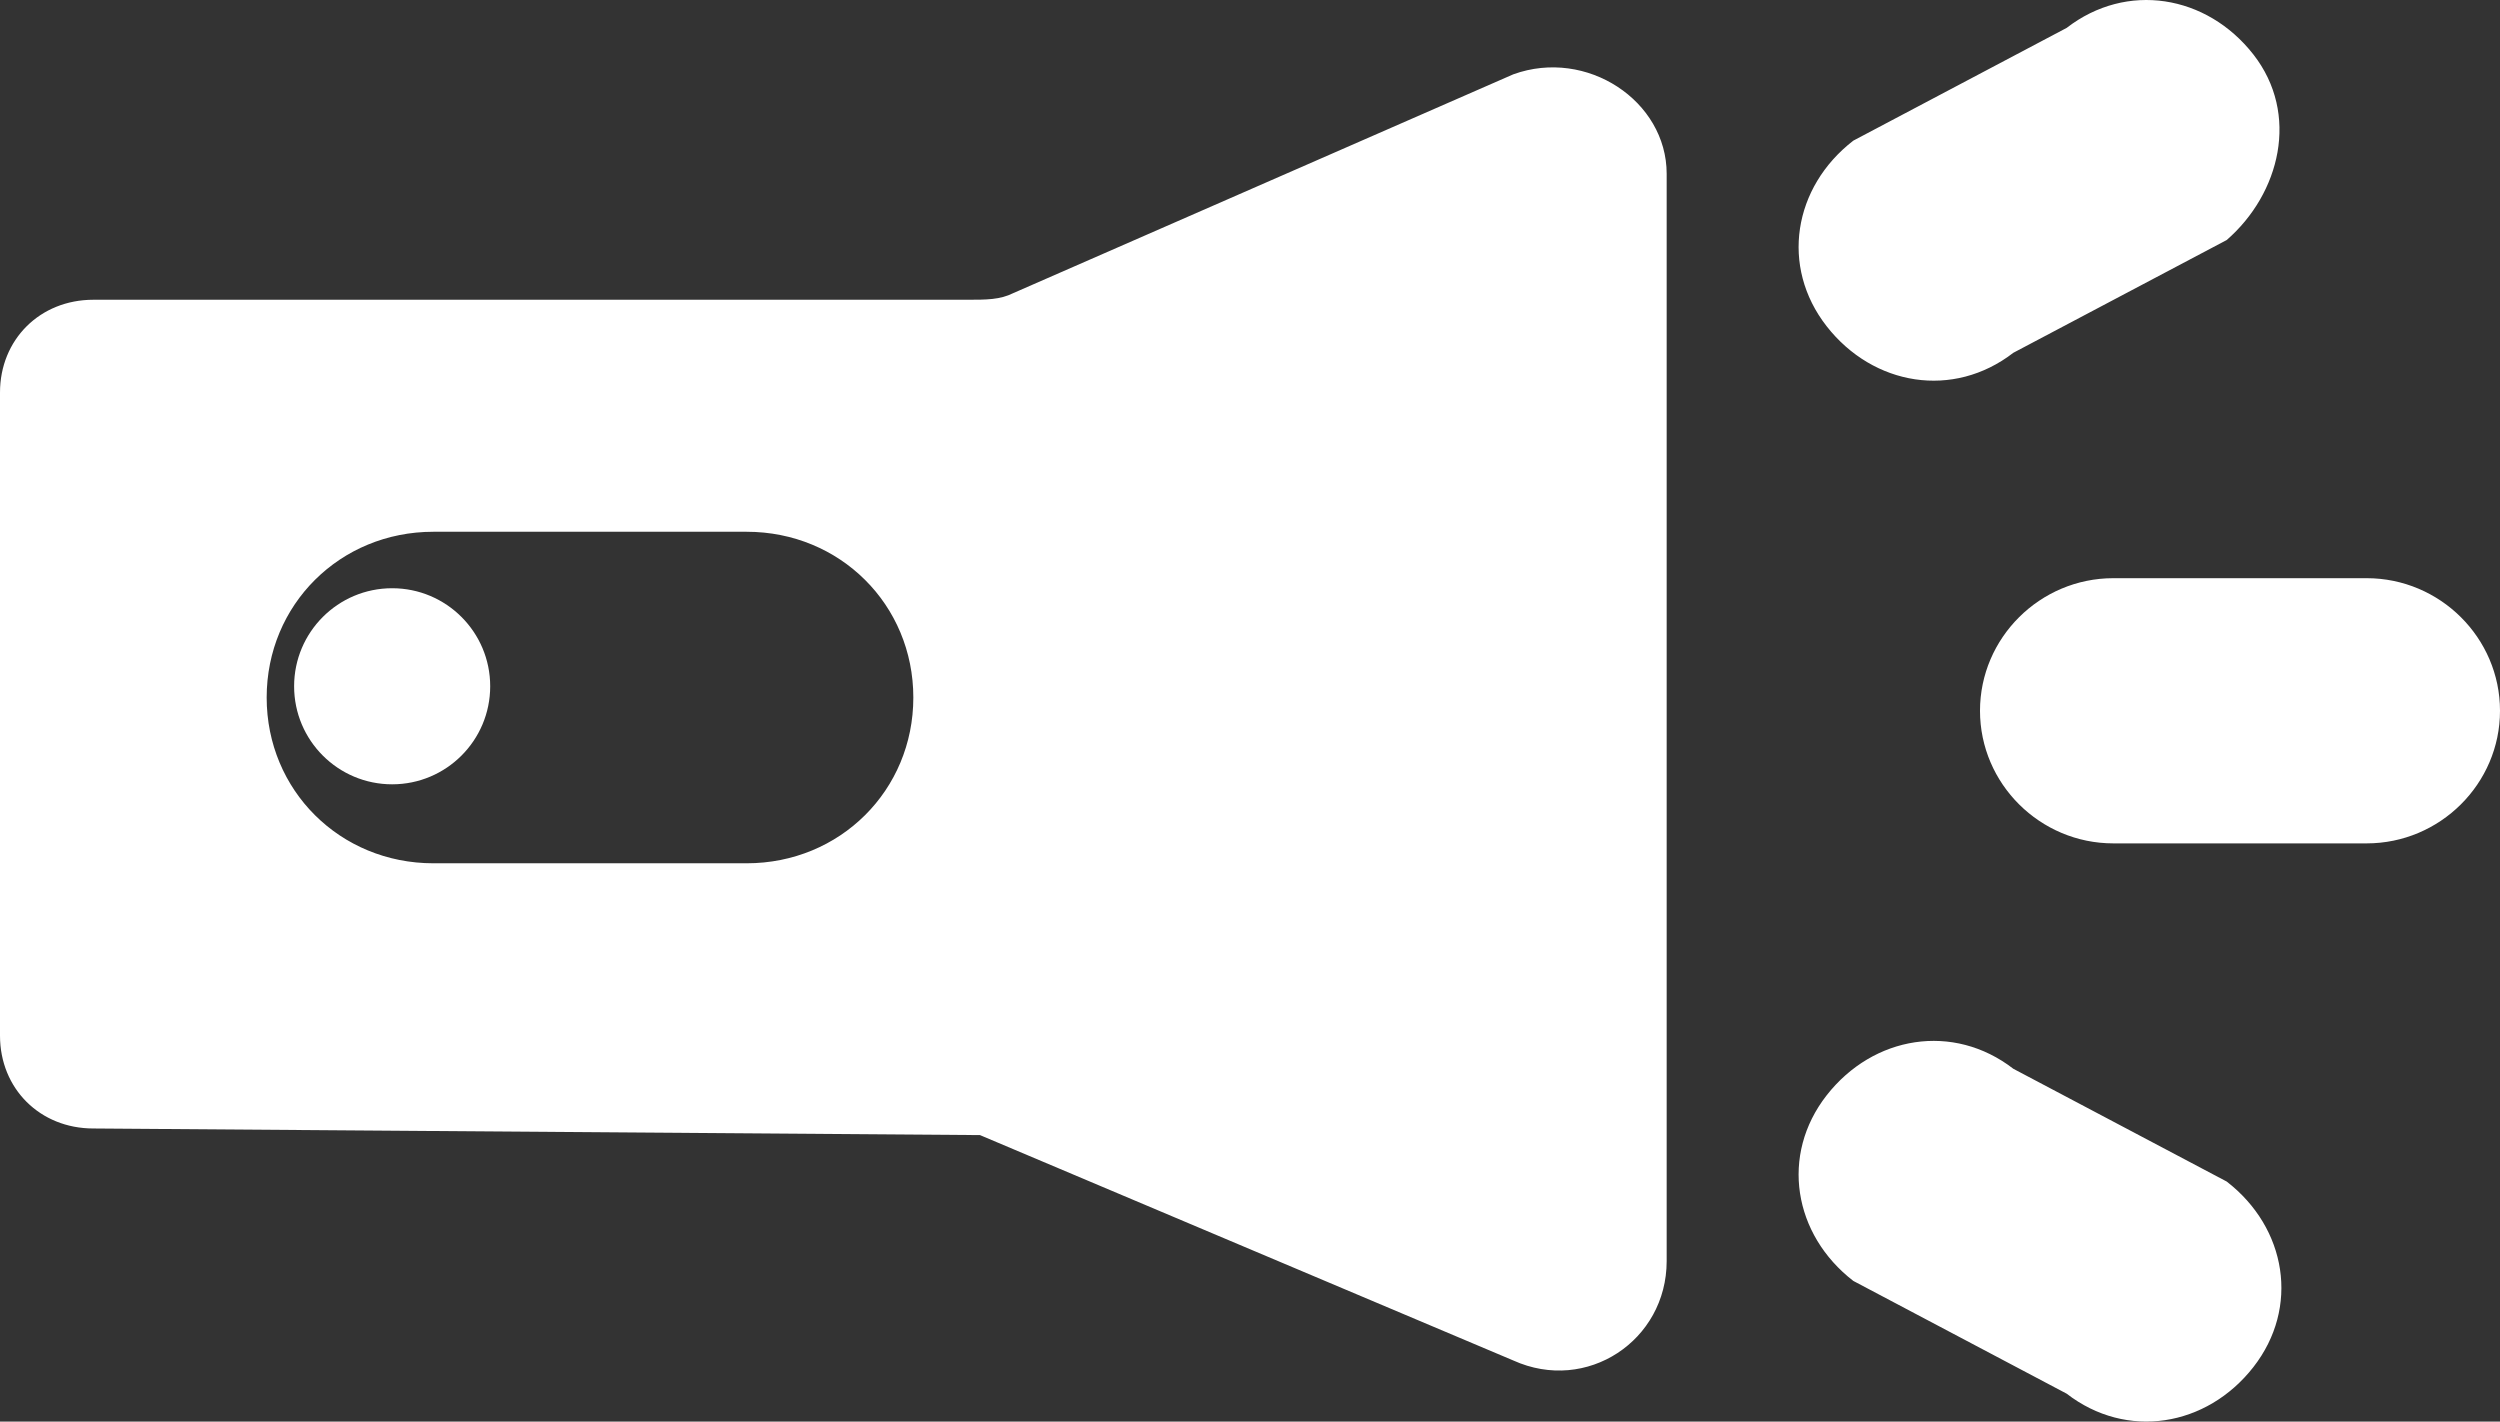 <?xml version="1.0" encoding="UTF-8" standalone="no"?>
<svg width="51px" height="29px" viewBox="0 0 51 29" version="1.1" xmlns="http://www.w3.org/2000/svg" xmlns:xlink="http://www.w3.org/1999/xlink">
    <rect x="0" y="0" width="51" height="29" fill="#333333" stroke="none"/>
    <!-- Generator: Sketch 3.8.1 (29687) - http://www.bohemiancoding.com/sketch -->
    <title>Group 3</title>
    <desc>Created with Sketch.</desc>
    <defs></defs>
    <g id="Page-1" stroke="none" stroke-width="1" fill="none" fill-rule="evenodd">
        <g id="Group-3" fill="#FFFFFF">
            <path d="M30.872,1.516 L20.672,5.979 C20.4,6.115 20.128,6.115 19.72,6.115 L1.904,6.115 C0.816,6.115 0,6.926 0,8.008 L0,21.127 C0,22.209 0.816,23.021 1.904,23.021 L19.992,23.156 L30.872,27.754 C32.368,28.431 34,27.349 34,25.726 L34,3.545 C34,2.057 32.368,0.975 30.872,1.516 Z M15.232,17.611 L8.84,17.611 C6.936,17.611 5.44,16.123 5.44,14.23 C5.44,12.336 6.936,10.848 8.84,10.848 L15.232,10.848 C17.136,10.848 18.632,12.336 18.632,14.23 C18.632,16.123 17.136,17.611 15.232,17.611 Z M48.28,17.205 L43.112,17.205 C41.616,17.205 40.392,15.988 40.392,14.5 C40.392,13.012 41.616,11.795 43.112,11.795 L48.28,11.795 C49.776,11.795 51,13.012 51,14.5 C51,15.988 49.776,17.205 48.28,17.205 Z M45.424,4.897 L41.072,7.197 C39.848,8.143 38.216,7.873 37.264,6.656 C36.312,5.438 36.584,3.815 37.808,2.869 L42.16,0.569 C43.384,-0.377 45.016,-0.107 45.968,1.11 C46.92,2.328 46.512,3.951 45.424,4.897 Z M37.808,26.131 L42.16,28.431 C43.384,29.377 45.016,29.107 45.968,27.89 C46.92,26.672 46.648,25.049 45.424,24.103 L41.072,21.803 C39.848,20.857 38.216,21.127 37.264,22.344 C36.312,23.562 36.584,25.185 37.808,26.131 Z" id="Combined-Shape"></path>
            <ellipse id="Oval-311" cx="8" cy="14" rx="2" ry="2"></ellipse>
        </g>
    </g>
</svg>